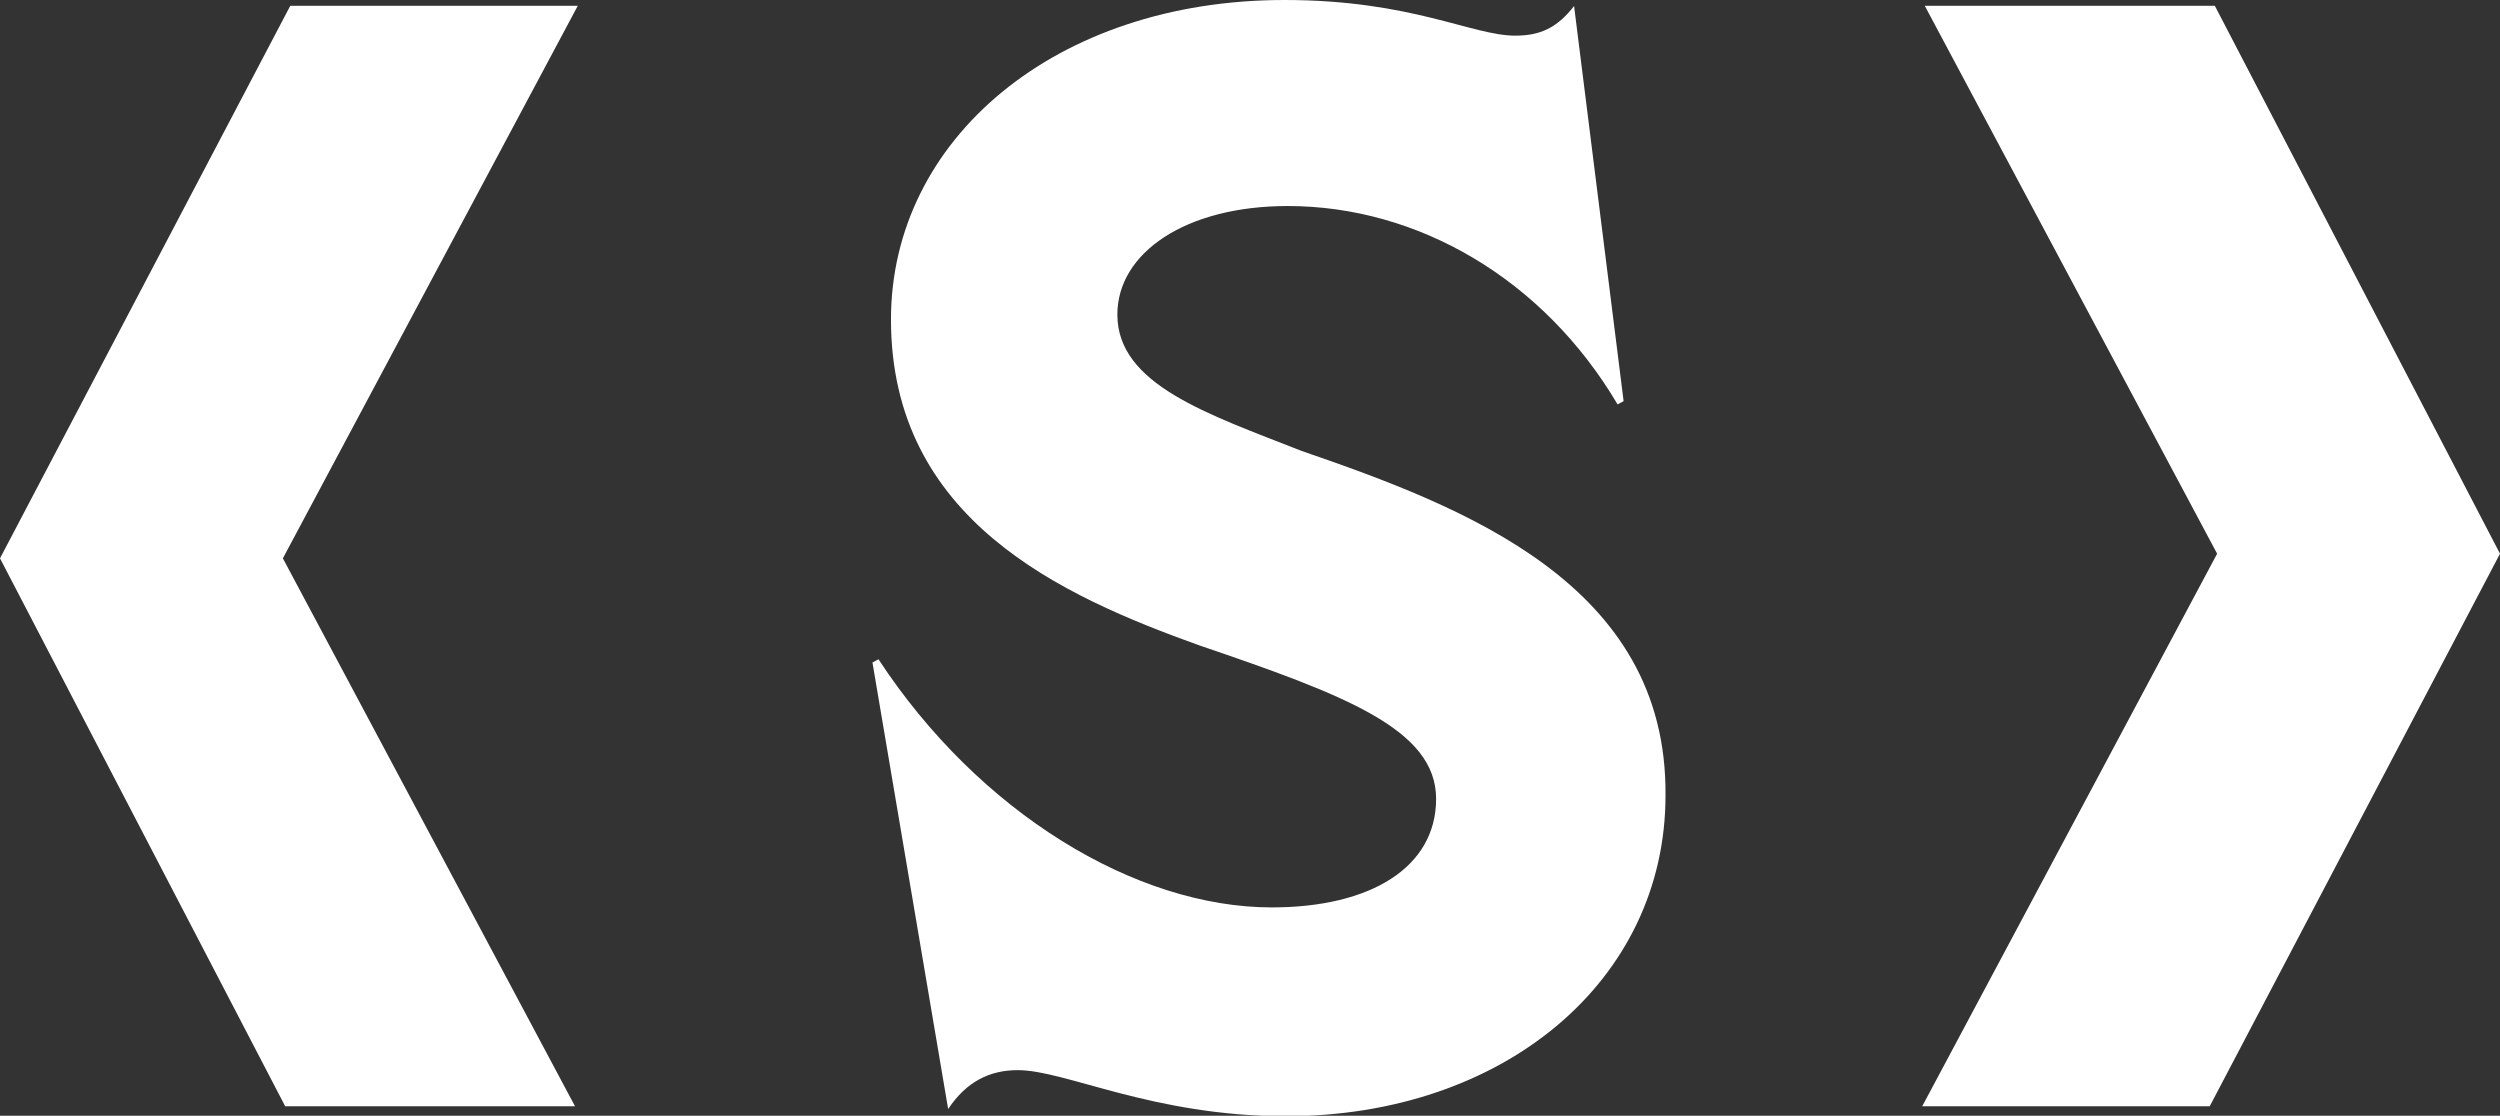 <?xml version="1.0" encoding="UTF-8"?><svg id="a" xmlns="http://www.w3.org/2000/svg" viewBox="0 0 1080 482"><rect x="0" y="0" width="1080" height="482" fill="#333333" stroke="none"/><path d="m439.7,462.3c-12,0-22.1,4.8-30.1,16.8l-32.7-192.9,2.6-1.4c43.4,66.2,111,107.2,169.9,107.2,42.9,0,71-17.4,71-46.9,0-30.1-39.5-44.9-102.3-66.3-59.6-21.4-133.2-54.3-133.2-140.8C384.9,60.3,455.9,0,554.9,0,609.8,0,635.9,15.4,654.6,15.4c10.8,0,18.1-3.4,25.4-12.8l21.4,170.7-2.6,1.4c-32.1-54.3-86.4-85.7-142.5-85.7-44.1,0-73.6,20.2-73.6,46.9,0,30.2,38.9,42.9,79.6,58.9,70.2,24.2,158,57.5,157.2,148.8,0,80.3-70.2,138.6-164,138.6-57.6,0-95.1-19.9-115.8-19.9Z" fill="#fff"/><path d="m831.5,2.5l126.3,236.7-127.4,238.7h124.2l125.4-238.7L956.8,2.5h-125.3Z" fill="#fff"/><path d="m125.4,2.5L0,241.2l123.2,236.7h125.2l-126.2-236.7L249.6,2.5h-124.2Z" fill="#fff"/></svg>
